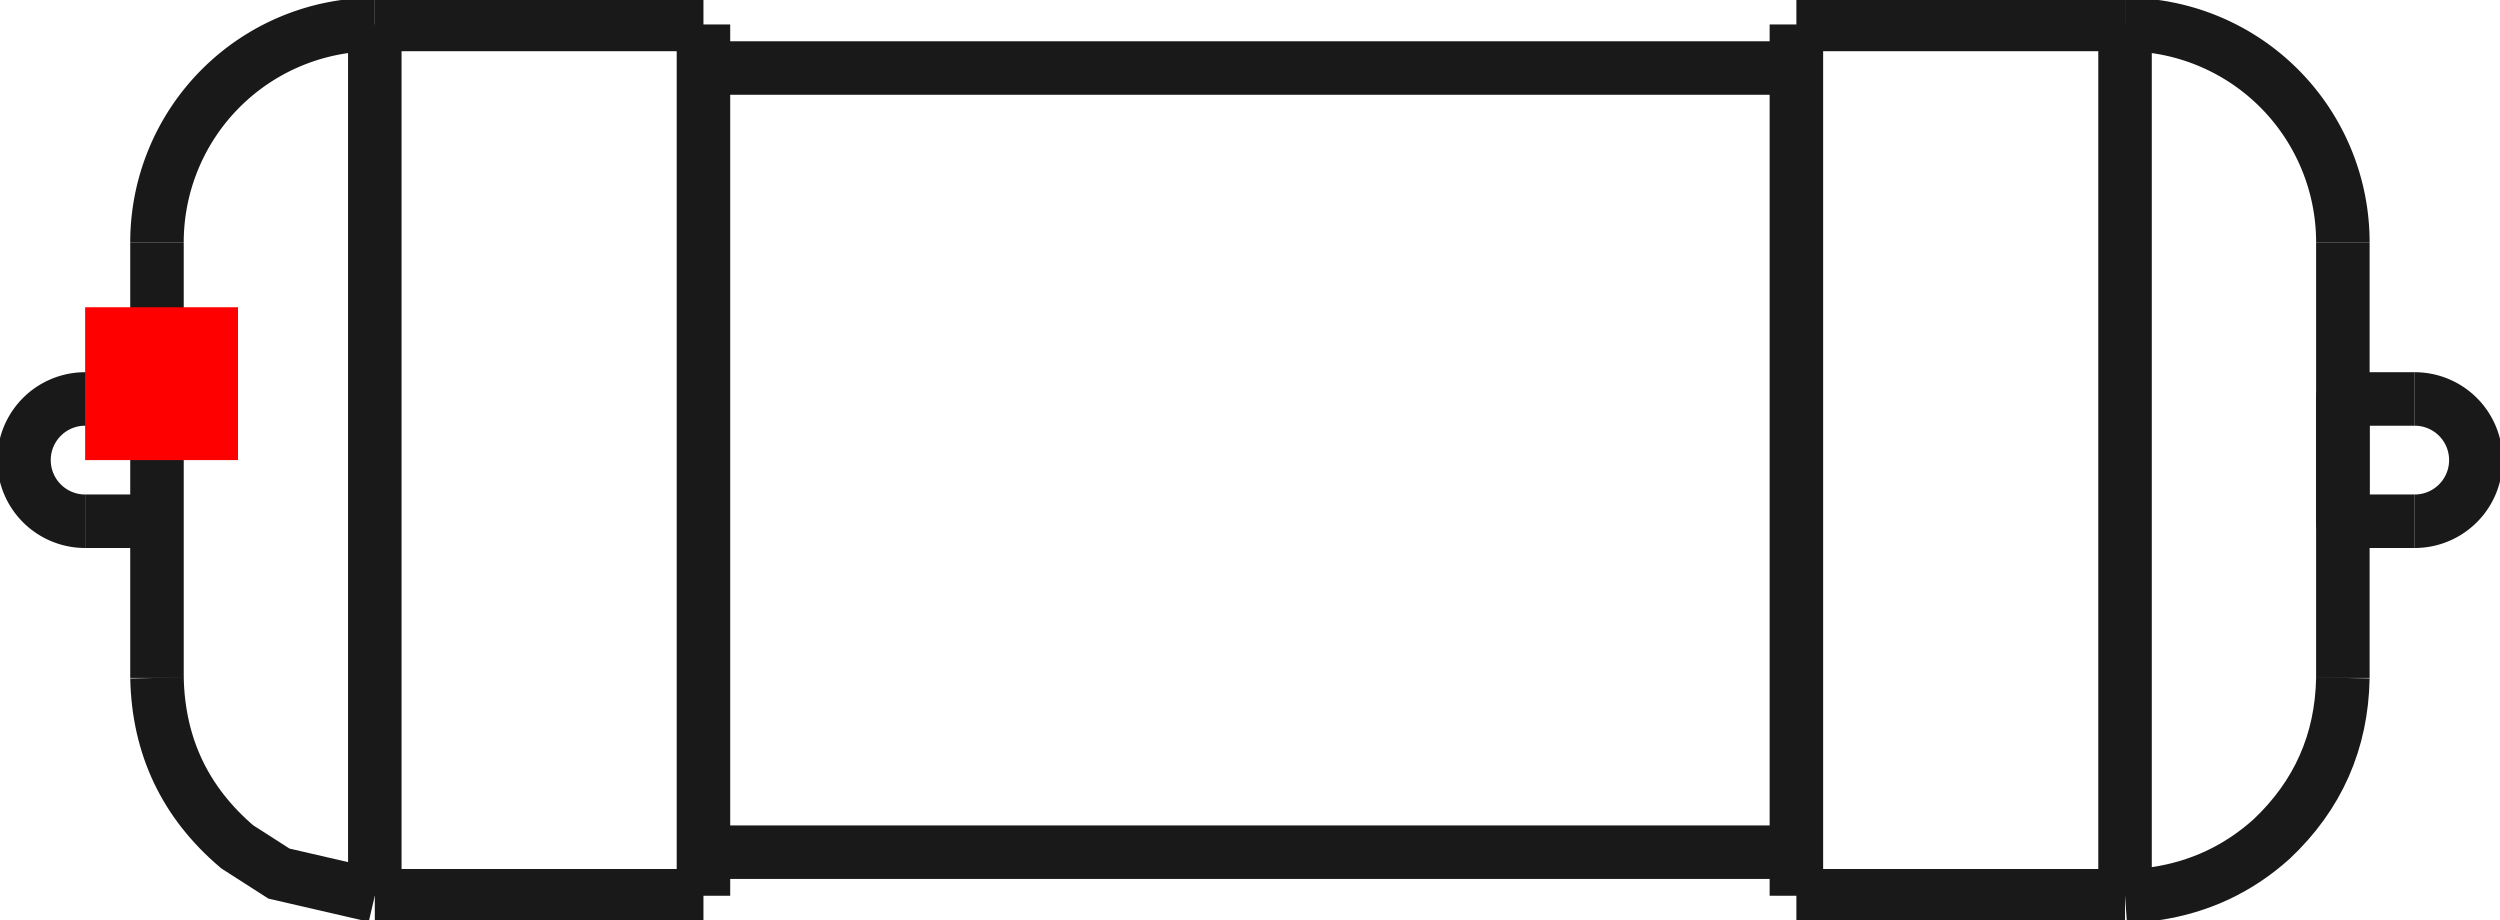 <?xml version="1.0"?>
<!DOCTYPE svg PUBLIC "-//W3C//DTD SVG 1.1//EN" "http://www.w3.org/Graphics/SVG/1.1/DTD/svg11.dtd">
<svg width="16.355mm" height="6.021mm" viewBox="0 0 16.355 6.021" xmlns="http://www.w3.org/2000/svg" version="1.1">
<g id="Shape2DView" transform="translate(0.557,3.01) scale(1,-1)">
<path id="Shape2DView_nwe0000"  d="M 1.895 2.85 L 4.045 2.85 " stroke="#191919" stroke-width="0.35 px" style="stroke-width:0.35;stroke-miterlimit:4;stroke-dasharray:none;fill:none;fill-opacity:1;fill-rule: evenodd"/>
<path id="Shape2DView_nwe0001"  d="M 4.045 2.85 L 4.045 2.779 L 4.045 2.568 L 4.045 2.228 L 4.045 1.777 L 4.045 1.237 L 4.045 0.634 L 4.045 1.7451216887849783e-16 L 4.045 -0.634 L 4.045 -1.237 L 4.045 -1.777 L 4.045 -2.228 L 4.045 -2.568 L 4.045 -2.779 L 4.045 -2.85 " stroke="#191919" stroke-width="0.35 px" style="stroke-width:0.35;stroke-miterlimit:4;stroke-dasharray:none;fill:none;fill-opacity:1;fill-rule: evenodd"/>
<path id="Shape2DView_nwe0002"  d="M 0.47 1.425 L 0.47 1.389 L 0.47 1.284 L 0.47 1.114 L 0.47 0.888 L 0.47 0.618 L 0.47 0.317 L 0.47 8.725608443924891e-17 L 0.47 -0.317 L 0.47 -0.618 L 0.47 -0.888 L 0.47 -1.114 L 0.47 -1.284 L 0.47 -1.389 L 0.47 -1.425 " stroke="#191919" stroke-width="0.35 px" style="stroke-width:0.35;stroke-miterlimit:4;stroke-dasharray:none;fill:none;fill-opacity:1;fill-rule: evenodd"/>
<path id="Shape2DView_nwe0003"  d="M 1.895 2.85 A 1.425 1.425 0 0 1 0.47 1.425" stroke="#191919" stroke-width="0.35 px" style="stroke-width:0.35;stroke-miterlimit:4;stroke-dasharray:none;fill:none;fill-opacity:1;fill-rule: evenodd"/>
<path id="Shape2DView_nwe0004"  d="M 4.045 2.565 L 11.195 2.565 " stroke="#191919" stroke-width="0.35 px" style="stroke-width:0.35;stroke-miterlimit:4;stroke-dasharray:none;fill:none;fill-opacity:1;fill-rule: evenodd"/>
<path id="Shape2DView_nwe0005"  d="M 3.797643038629971e-16 0.4 A 0.4 0.4 0 1 1 2.81793e-16 -0.4" stroke="#191919" stroke-width="0.35 px" style="stroke-width:0.35;stroke-miterlimit:4;stroke-dasharray:none;fill:none;fill-opacity:1;fill-rule: evenodd"/>
<path id="Shape2DView_nwe0006"  d="M 11.195 2.85 L 11.195 2.779 L 11.195 2.568 L 11.195 2.228 L 11.195 1.777 L 11.195 1.237 L 11.195 0.634 L 11.195 1.7451216887849783e-16 L 11.195 -0.634 L 11.195 -1.237 L 11.195 -1.777 L 11.195 -2.228 L 11.195 -2.568 L 11.195 -2.779 L 11.195 -2.85 " stroke="#191919" stroke-width="0.35 px" style="stroke-width:0.35;stroke-miterlimit:4;stroke-dasharray:none;fill:none;fill-opacity:1;fill-rule: evenodd"/>
<path id="Shape2DView_nwe0007"  d="M 11.195 2.85 L 13.345 2.85 " stroke="#191919" stroke-width="0.35 px" style="stroke-width:0.35;stroke-miterlimit:4;stroke-dasharray:none;fill:none;fill-opacity:1;fill-rule: evenodd"/>
<path id="Shape2DView_nwe0008"  d="M 13.345 2.85 A 1.425 1.425 0 0 0 14.77 1.425" stroke="#191919" stroke-width="0.35 px" style="stroke-width:0.35;stroke-miterlimit:4;stroke-dasharray:none;fill:none;fill-opacity:1;fill-rule: evenodd"/>
<path id="Shape2DView_nwe0009"  d="M 14.77 1.425 L 14.77 1.389 L 14.77 1.284 L 14.77 1.114 L 14.77 0.888 L 14.77 0.618 L 14.77 0.317 L 14.77 8.725608443924891e-17 L 14.77 -0.317 L 14.77 -0.618 L 14.77 -0.888 L 14.77 -1.114 L 14.77 -1.284 L 14.77 -1.389 L 14.77 -1.425 " stroke="#191919" stroke-width="0.35 px" style="stroke-width:0.35;stroke-miterlimit:4;stroke-dasharray:none;fill:none;fill-opacity:1;fill-rule: evenodd"/>
<path id="Shape2DView_nwe0010"  d="M 14.77 -0.4 C 14.77 -0.505 14.77 0.505 14.77 0.4 " stroke="#191919" stroke-width="0.35 px" style="stroke-width:0.35;stroke-miterlimit:4;stroke-dasharray:none;fill:none;fill-opacity:1;fill-rule: evenodd"/>
<path id="Shape2DView_nwe0011"  d="M 15.24 -0.4 A 0.4 0.4 0 1 1 15.24 0.4" stroke="#191919" stroke-width="0.35 px" style="stroke-width:0.35;stroke-miterlimit:4;stroke-dasharray:none;fill:none;fill-opacity:1;fill-rule: evenodd"/>
<path id="Shape2DView_nwe0012"  d="M 1.895 2.85 L 1.895 2.779 L 1.895 2.568 L 1.895 2.228 L 1.895 1.777 L 1.895 1.237 L 1.895 0.634 L 1.895 1.7451216887849783e-16 L 1.895 -0.634 L 1.895 -1.237 L 1.895 -1.777 L 1.895 -2.228 L 1.895 -2.568 L 1.895 -2.779 L 1.895 -2.85 " stroke="#191919" stroke-width="0.35 px" style="stroke-width:0.35;stroke-miterlimit:4;stroke-dasharray:none;fill:none;fill-opacity:1;fill-rule: evenodd"/>
<path id="Shape2DView_nwe0013"  d="M 13.345 2.85 L 13.345 2.779 L 13.345 2.568 L 13.345 2.228 L 13.345 1.777 L 13.345 1.237 L 13.345 0.634 L 13.345 1.7451216887849783e-16 L 13.345 -0.634 L 13.345 -1.237 L 13.345 -1.777 L 13.345 -2.228 L 13.345 -2.568 L 13.345 -2.779 L 13.345 -2.85 " stroke="#191919" stroke-width="0.35 px" style="stroke-width:0.35;stroke-miterlimit:4;stroke-dasharray:none;fill:none;fill-opacity:1;fill-rule: evenodd"/>
<path id="Shape2DView_nwe0014"  d="M 4.045 -2.85 L 1.895 -2.85 " stroke="#191919" stroke-width="0.35 px" style="stroke-width:0.35;stroke-miterlimit:4;stroke-dasharray:none;fill:none;fill-opacity:1;fill-rule: evenodd"/>
<path id="Shape2DView_nwe0015"  d="M 1.895 -2.85 Q 1.582 -2.777 1.268 -2.705 Q 1.132 -2.617 0.995 -2.53 Q 0.484 -2.096 0.47 -1.425 " stroke="#191919" stroke-width="0.35 px" style="stroke-width:0.35;stroke-miterlimit:4;stroke-dasharray:none;fill:none;fill-opacity:1;fill-rule: evenodd"/>
<path id="Shape2DView_nwe0016"  d="M 11.195 -2.565 L 4.045 -2.565 " stroke="#191919" stroke-width="0.35 px" style="stroke-width:0.35;stroke-miterlimit:4;stroke-dasharray:none;fill:none;fill-opacity:1;fill-rule: evenodd"/>
<path id="Shape2DView_nwe0017"  d="M 0.47 -0.4 Q 0.013 -0.4 2.220446049250313e-16 -0.4 " stroke="#191919" stroke-width="0.35 px" style="stroke-width:0.35;stroke-miterlimit:4;stroke-dasharray:none;fill:none;fill-opacity:1;fill-rule: evenodd"/>
<path id="Shape2DView_nwe0018"  d="M 0.47 0.4 Q 0.013 0.4 2.220446049250313e-16 0.4 " stroke="#191919" stroke-width="0.35 px" style="stroke-width:0.35;stroke-miterlimit:4;stroke-dasharray:none;fill:none;fill-opacity:1;fill-rule: evenodd"/>
<path id="Shape2DView_nwe0019"  d="M 13.345 -2.85 L 11.195 -2.85 " stroke="#191919" stroke-width="0.35 px" style="stroke-width:0.35;stroke-miterlimit:4;stroke-dasharray:none;fill:none;fill-opacity:1;fill-rule: evenodd"/>
<path id="Shape2DView_nwe0020"  d="M 13.345 -2.85 Q 13.445 -2.843 13.546 -2.836 Q 13.979 -2.771 14.304 -2.479 Q 14.759 -2.05 14.77 -1.425 " stroke="#191919" stroke-width="0.35 px" style="stroke-width:0.35;stroke-miterlimit:4;stroke-dasharray:none;fill:none;fill-opacity:1;fill-rule: evenodd"/>
<path id="Shape2DView_nwe0021"  d="M 14.77 -0.4 Q 15.227 -0.4 15.24 -0.4 " stroke="#191919" stroke-width="0.35 px" style="stroke-width:0.35;stroke-miterlimit:4;stroke-dasharray:none;fill:none;fill-opacity:1;fill-rule: evenodd"/>
<path id="Shape2DView_nwe0022"  d="M 14.77 0.4 Q 15.227 0.4 15.24 0.4 " stroke="#191919" stroke-width="0.35 px" style="stroke-width:0.35;stroke-miterlimit:4;stroke-dasharray:none;fill:none;fill-opacity:1;fill-rule: evenodd"/>
<title>b'Shape2DView'</title>
</g>
<g id="Rectangle" transform="translate(0.557,3.01) scale(1,-1)">
<rect fill="#ff0000" id="origin" width="1" height="1" x="0" y="0" />
<title>b'Rectangle'</title>
</g>
</svg>